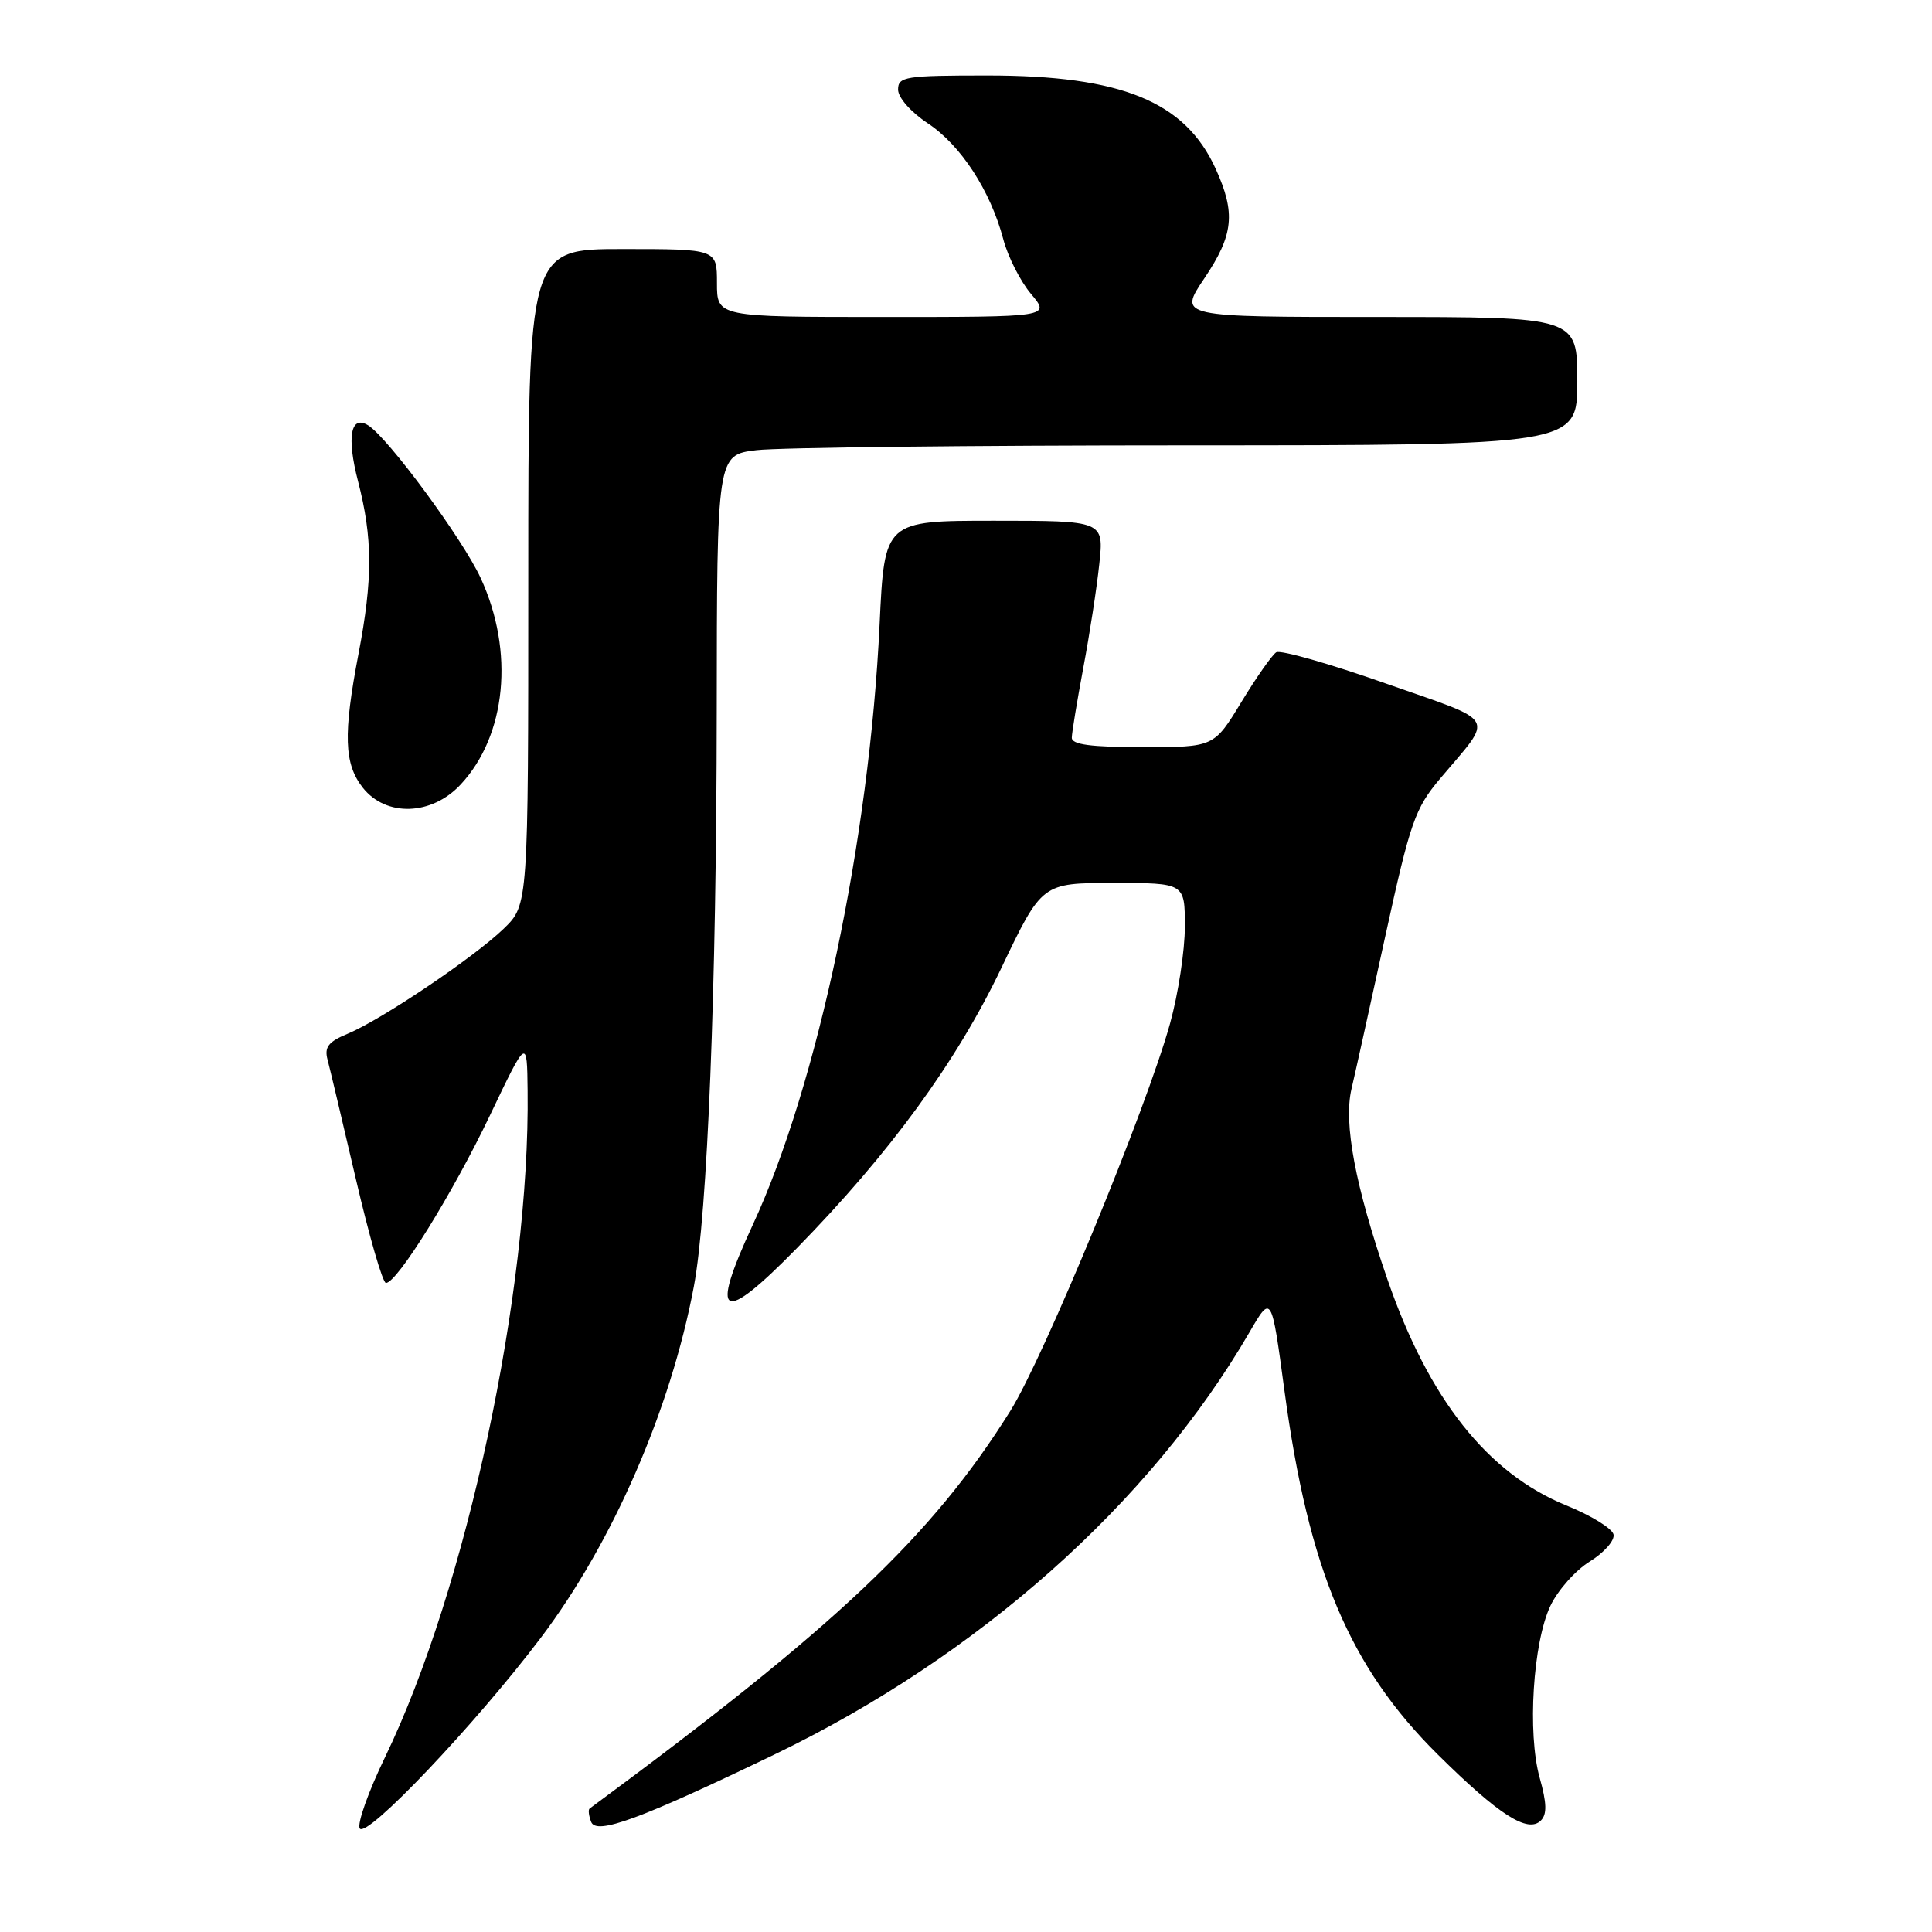 <?xml version="1.0" encoding="UTF-8" standalone="no"?>
<!DOCTYPE svg PUBLIC "-//W3C//DTD SVG 1.1//EN" "http://www.w3.org/Graphics/SVG/1.1/DTD/svg11.dtd" >
<svg xmlns="http://www.w3.org/2000/svg" xmlns:xlink="http://www.w3.org/1999/xlink" version="1.1" viewBox="0 0 256 256">
 <g >
 <path fill="currentColor"
d=" M 71.67 217.00 C 81.17 204.43 88.88 186.74 91.94 170.46 C 93.75 160.86 94.94 131.03 94.97 94.39 C 95.00 60.28 95.00 60.28 100.25 59.65 C 103.14 59.30 128.79 59.01 157.25 59.01 C 209.00 59.00 209.00 59.00 209.00 50.50 C 209.00 42.00 209.00 42.00 182.57 42.00 C 156.14 42.00 156.14 42.00 159.57 36.90 C 163.46 31.12 163.76 28.26 161.09 22.38 C 157.03 13.44 148.62 10.00 130.84 10.00 C 119.95 10.00 119.00 10.15 119.00 11.87 C 119.00 12.93 120.69 14.85 122.94 16.34 C 127.32 19.24 131.25 25.29 132.94 31.70 C 133.55 34.02 135.21 37.28 136.62 38.95 C 139.18 42.00 139.18 42.00 117.09 42.00 C 95.00 42.00 95.00 42.00 95.00 37.50 C 95.00 33.00 95.00 33.00 82.50 33.00 C 70.00 33.00 70.00 33.00 70.00 76.45 C 70.00 119.90 70.00 119.90 66.75 123.05 C 62.82 126.85 50.56 135.11 46.08 136.97 C 43.52 138.03 42.96 138.74 43.40 140.40 C 43.71 141.56 45.40 148.69 47.16 156.25 C 48.92 163.81 50.71 170.00 51.14 170.00 C 52.62 170.00 59.99 158.12 64.91 147.81 C 69.83 137.50 69.83 137.50 69.91 144.50 C 70.24 171.14 61.81 210.53 51.02 232.84 C 48.80 237.42 47.30 241.67 47.67 242.28 C 48.55 243.69 63.01 228.46 71.67 217.00 Z  M 102.58 232.50 C 129.60 219.48 152.37 199.24 165.58 176.50 C 168.48 171.51 168.48 171.51 170.19 184.23 C 173.39 208.03 178.82 220.90 190.53 232.50 C 198.61 240.50 202.45 242.95 204.17 241.23 C 205.00 240.40 204.96 238.93 204.01 235.55 C 202.37 229.67 203.12 217.65 205.44 212.77 C 206.42 210.71 208.76 208.07 210.66 206.90 C 212.55 205.73 213.97 204.12 213.80 203.33 C 213.64 202.54 210.84 200.81 207.58 199.49 C 197.11 195.24 189.31 185.39 183.83 169.49 C 179.58 157.16 178.01 148.85 179.08 144.29 C 179.57 142.21 181.59 133.07 183.57 124.00 C 186.87 108.92 187.49 107.13 190.84 103.15 C 197.99 94.66 198.68 95.85 183.58 90.55 C 176.17 87.94 169.66 86.09 169.11 86.43 C 168.57 86.77 166.48 89.74 164.49 93.02 C 160.86 99.00 160.86 99.00 151.43 99.00 C 144.54 99.00 142.01 98.66 142.02 97.75 C 142.03 97.06 142.72 92.90 143.54 88.50 C 144.37 84.10 145.33 77.91 145.66 74.75 C 146.28 69.00 146.28 69.00 131.74 69.00 C 117.20 69.00 117.20 69.00 116.55 82.75 C 115.21 111.26 108.33 143.79 99.75 162.29 C 93.96 174.77 95.57 175.62 105.59 165.39 C 117.92 152.79 126.74 140.71 132.69 128.25 C 138.07 117.00 138.07 117.00 147.54 117.00 C 157.00 117.00 157.00 117.00 157.00 122.77 C 157.00 125.94 156.12 131.72 155.04 135.61 C 151.92 146.88 138.34 179.82 133.87 186.96 C 123.47 203.57 110.82 215.52 78.13 239.64 C 77.92 239.79 78.01 240.59 78.33 241.41 C 79.01 243.19 84.81 241.06 102.58 232.50 Z  M 61.03 103.96 C 67.10 97.47 68.19 86.32 63.69 76.59 C 61.29 71.39 51.41 57.99 48.78 56.36 C 46.46 54.93 45.92 57.91 47.44 63.76 C 49.39 71.30 49.41 76.70 47.50 86.66 C 45.46 97.31 45.59 101.21 48.07 104.37 C 51.15 108.27 57.18 108.09 61.03 103.96 Z "/>
</g>
</svg>